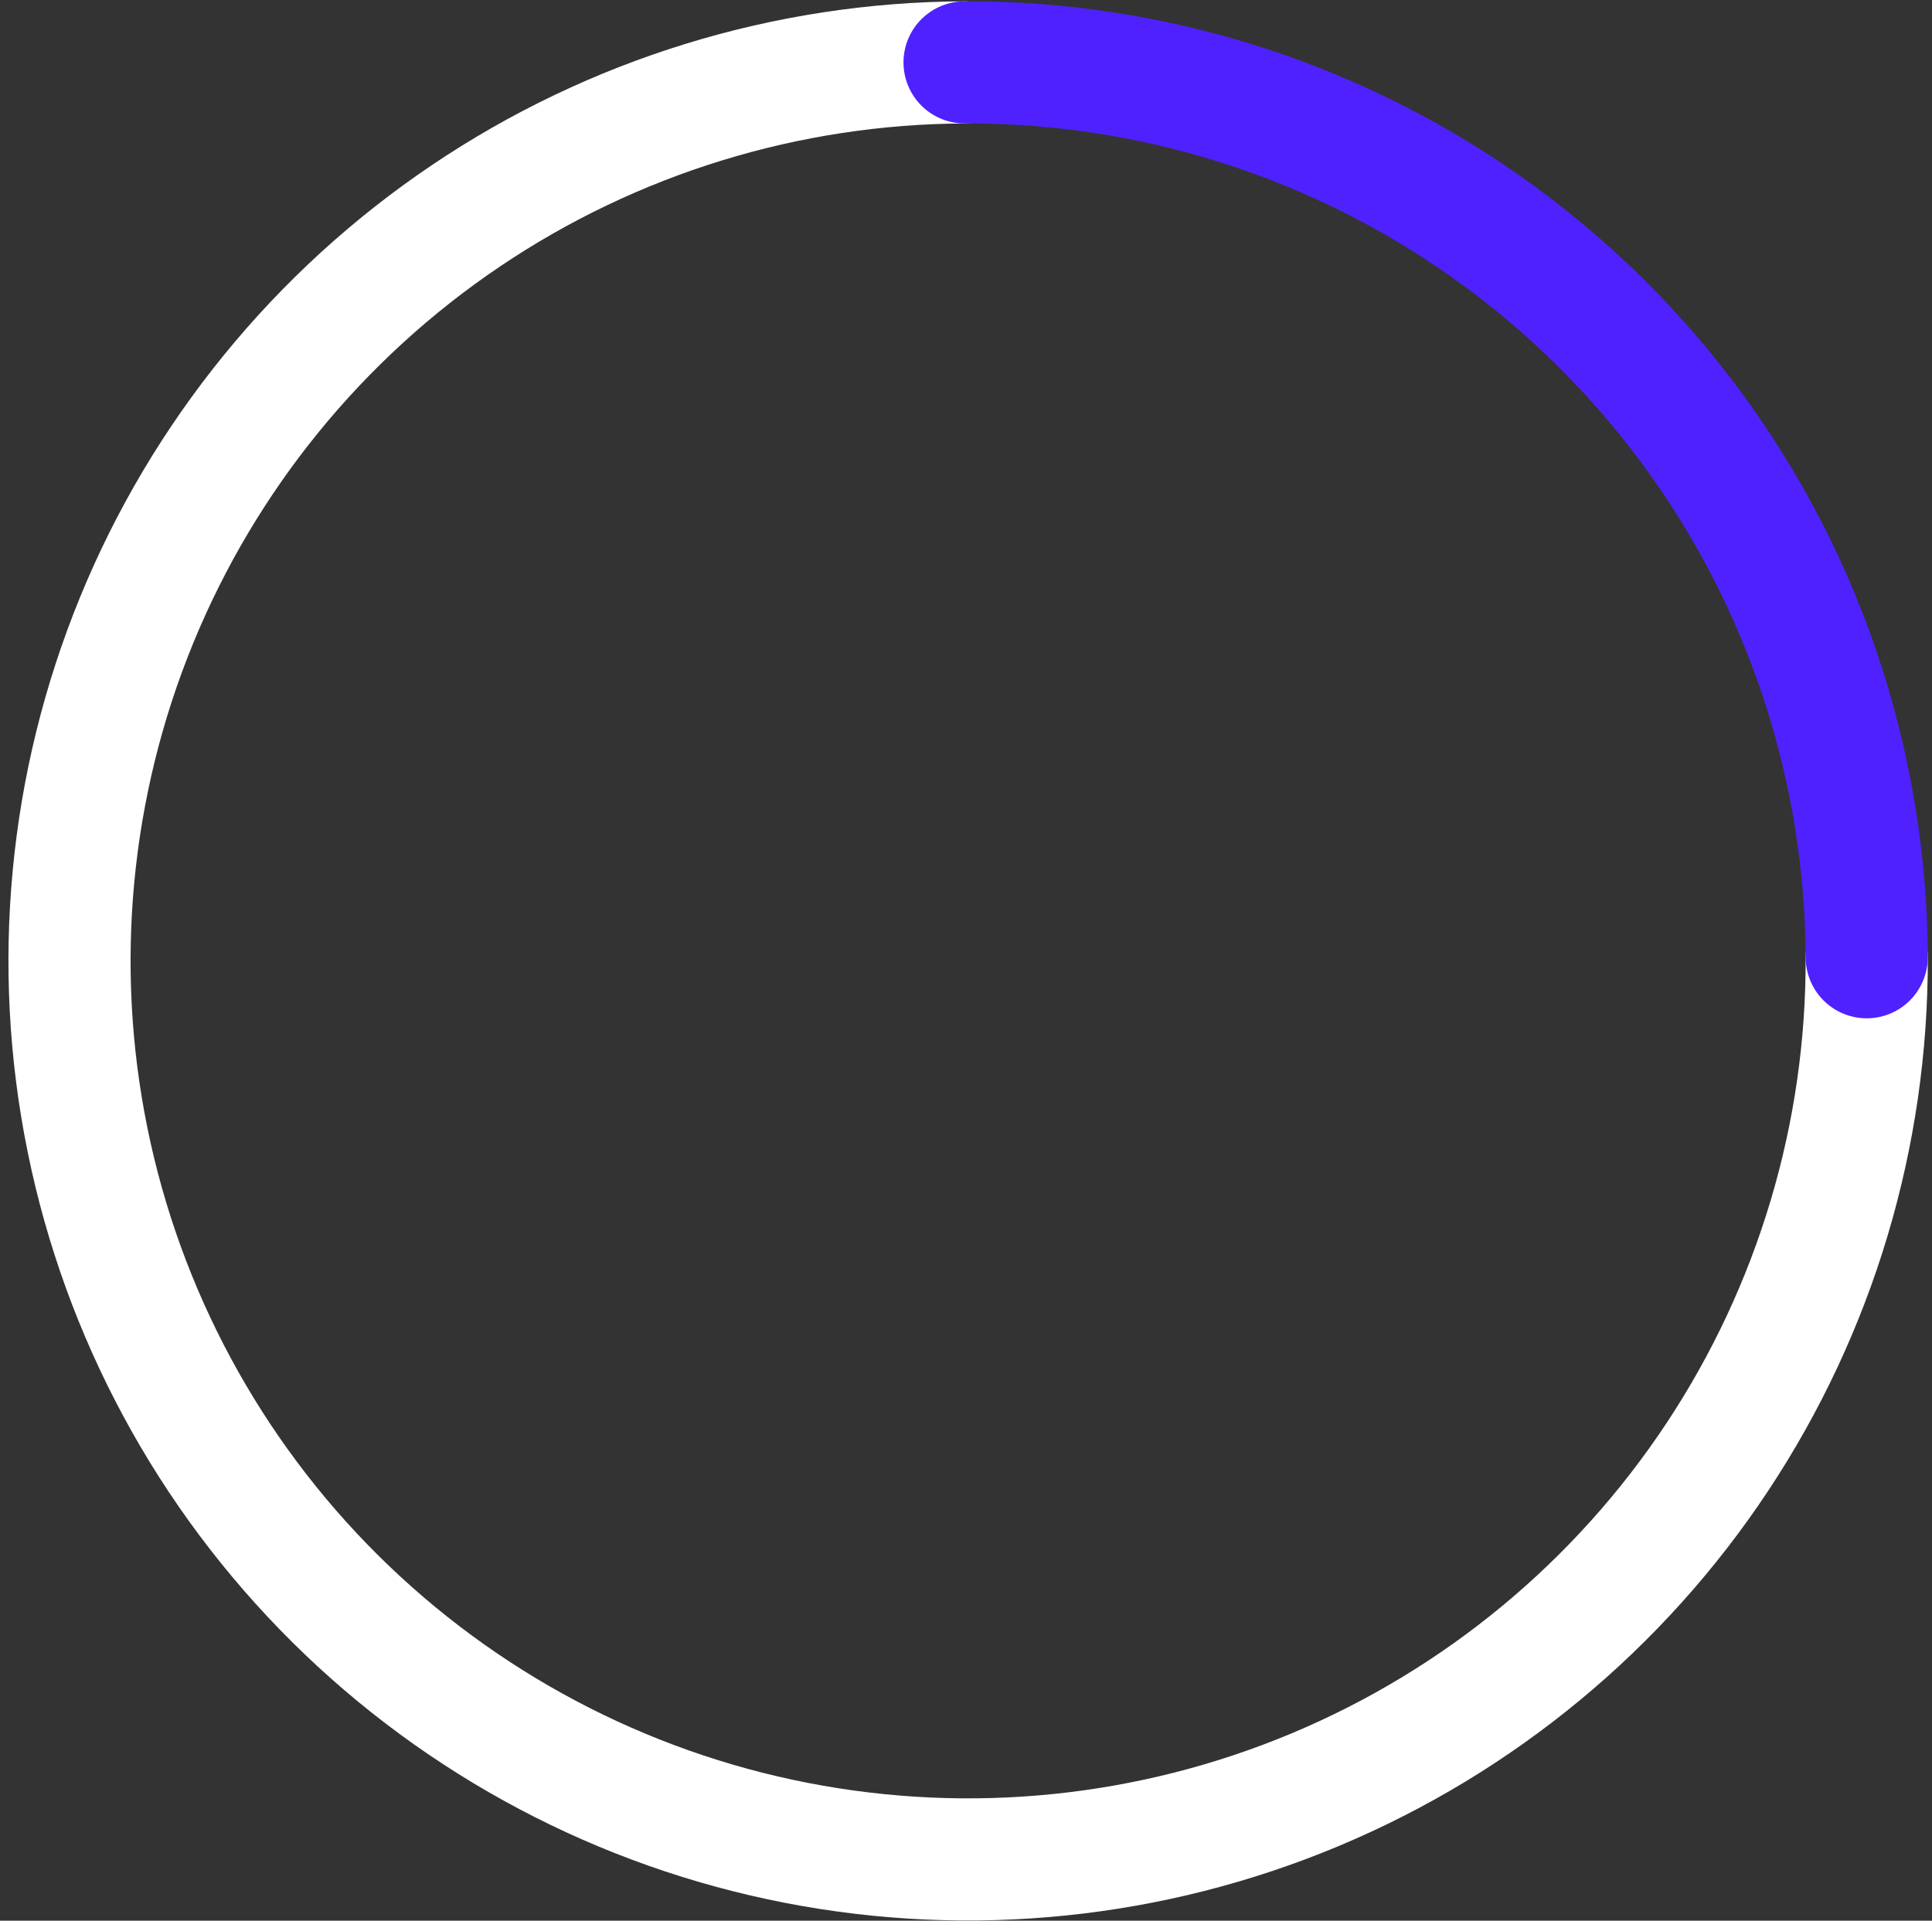 <svg width="174" height="173" viewBox="0 0 174 173" fill="none" xmlns="http://www.w3.org/2000/svg">
<rect x="0" y="0" width="174" height="173" fill="#333333" stroke="none"/>
<path d="M168.12 86.22C168.185 102.227 163.502 117.893 154.663 131.238C145.824 144.583 133.227 155.008 118.463 161.193C103.7 167.378 87.434 169.047 71.722 165.987C56.01 162.928 41.559 155.278 30.195 144.005C18.831 132.732 11.065 118.342 7.88 102.656C4.694 86.969 6.232 70.69 12.298 55.877C18.365 41.065 28.688 28.384 41.961 19.438C55.235 10.492 70.863 5.683 86.87 5.62" stroke="white" stroke-width="11" stroke-linecap="round" stroke-linejoin="round"/>
<path d="M86.87 5.62C97.497 5.577 108.029 7.627 117.864 11.654C127.699 15.681 136.645 21.606 144.189 29.091C151.734 36.575 157.731 45.473 161.837 55.275C165.943 65.078 168.078 75.593 168.12 86.22" stroke="#4F21FF" stroke-width="11" stroke-linecap="round" stroke-linejoin="round"/>
</svg>
